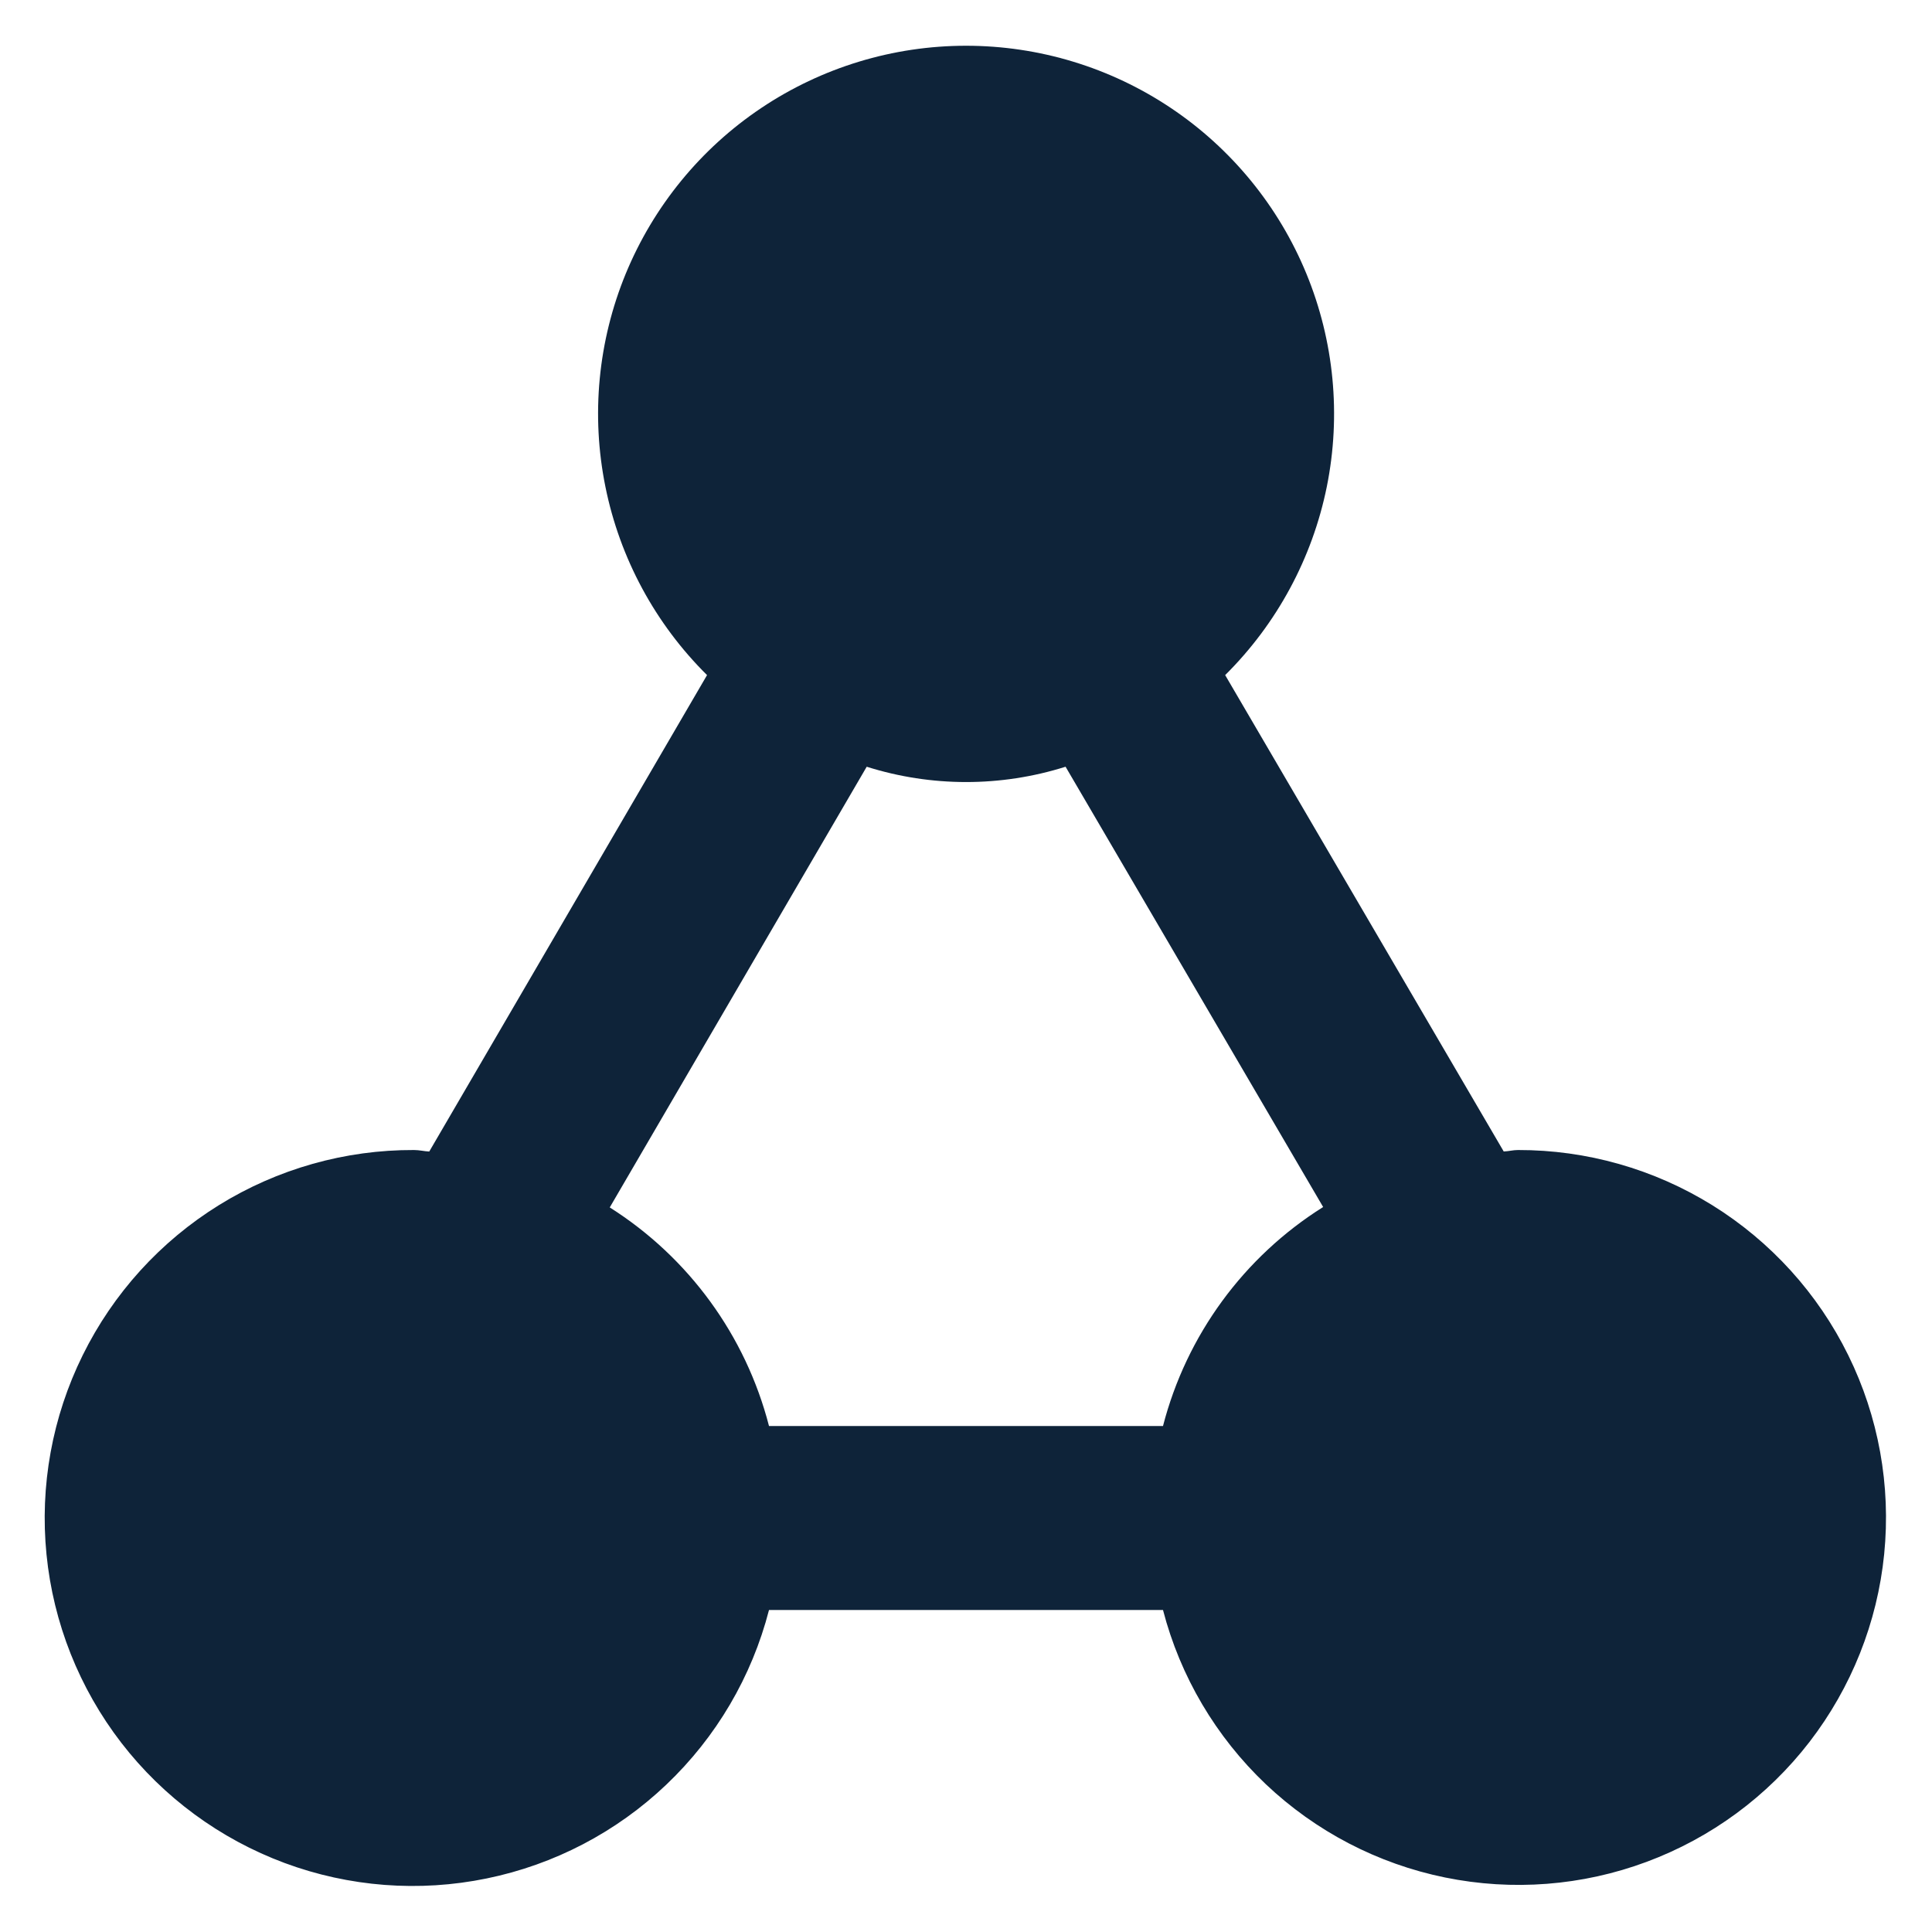 <svg width="28" height="28" viewBox="0 0 28 28" fill="none" xmlns="http://www.w3.org/2000/svg">
<path d="M22 16.667C21.929 16.667 21.867 16.685 21.793 16.688L17.756 9.784C18.506 9.04 19.019 8.09 19.229 7.054C19.438 6.018 19.335 4.943 18.933 3.966C18.531 2.989 17.847 2.153 16.969 1.565C16.091 0.977 15.058 0.663 14.001 0.663C12.944 0.663 11.911 0.977 11.033 1.565C10.155 2.153 9.472 2.989 9.069 3.966C8.667 4.943 8.564 6.018 8.774 7.054C8.983 8.09 9.496 9.04 10.247 9.784L6.221 16.689C6.145 16.685 6.076 16.667 6 16.667C5.002 16.663 4.022 16.94 3.174 17.465C2.325 17.991 1.641 18.744 1.199 19.64C0.757 20.535 0.575 21.536 0.674 22.529C0.773 23.523 1.149 24.468 1.759 25.259C2.369 26.049 3.189 26.652 4.125 27C5.06 27.347 6.075 27.425 7.053 27.224C8.031 27.024 8.933 26.553 9.656 25.865C10.38 25.177 10.896 24.3 11.145 23.333H16.855C17.105 24.297 17.622 25.171 18.344 25.857C19.067 26.542 19.967 27.011 20.943 27.21C21.919 27.409 22.931 27.331 23.865 26.983C24.798 26.636 25.616 26.034 26.224 25.246C26.832 24.457 27.208 23.514 27.307 22.523C27.406 21.532 27.226 20.533 26.786 19.64C26.346 18.746 25.664 17.994 24.818 17.468C23.972 16.943 22.996 16.665 22 16.667ZM16.855 20.667H11.145C10.807 19.356 9.981 18.223 8.837 17.499L12.561 11.112C13.499 11.408 14.505 11.408 15.443 11.112L19.176 17.493C18.025 18.216 17.195 19.351 16.855 20.667Z" fill="#0E2339"/>
</svg>
